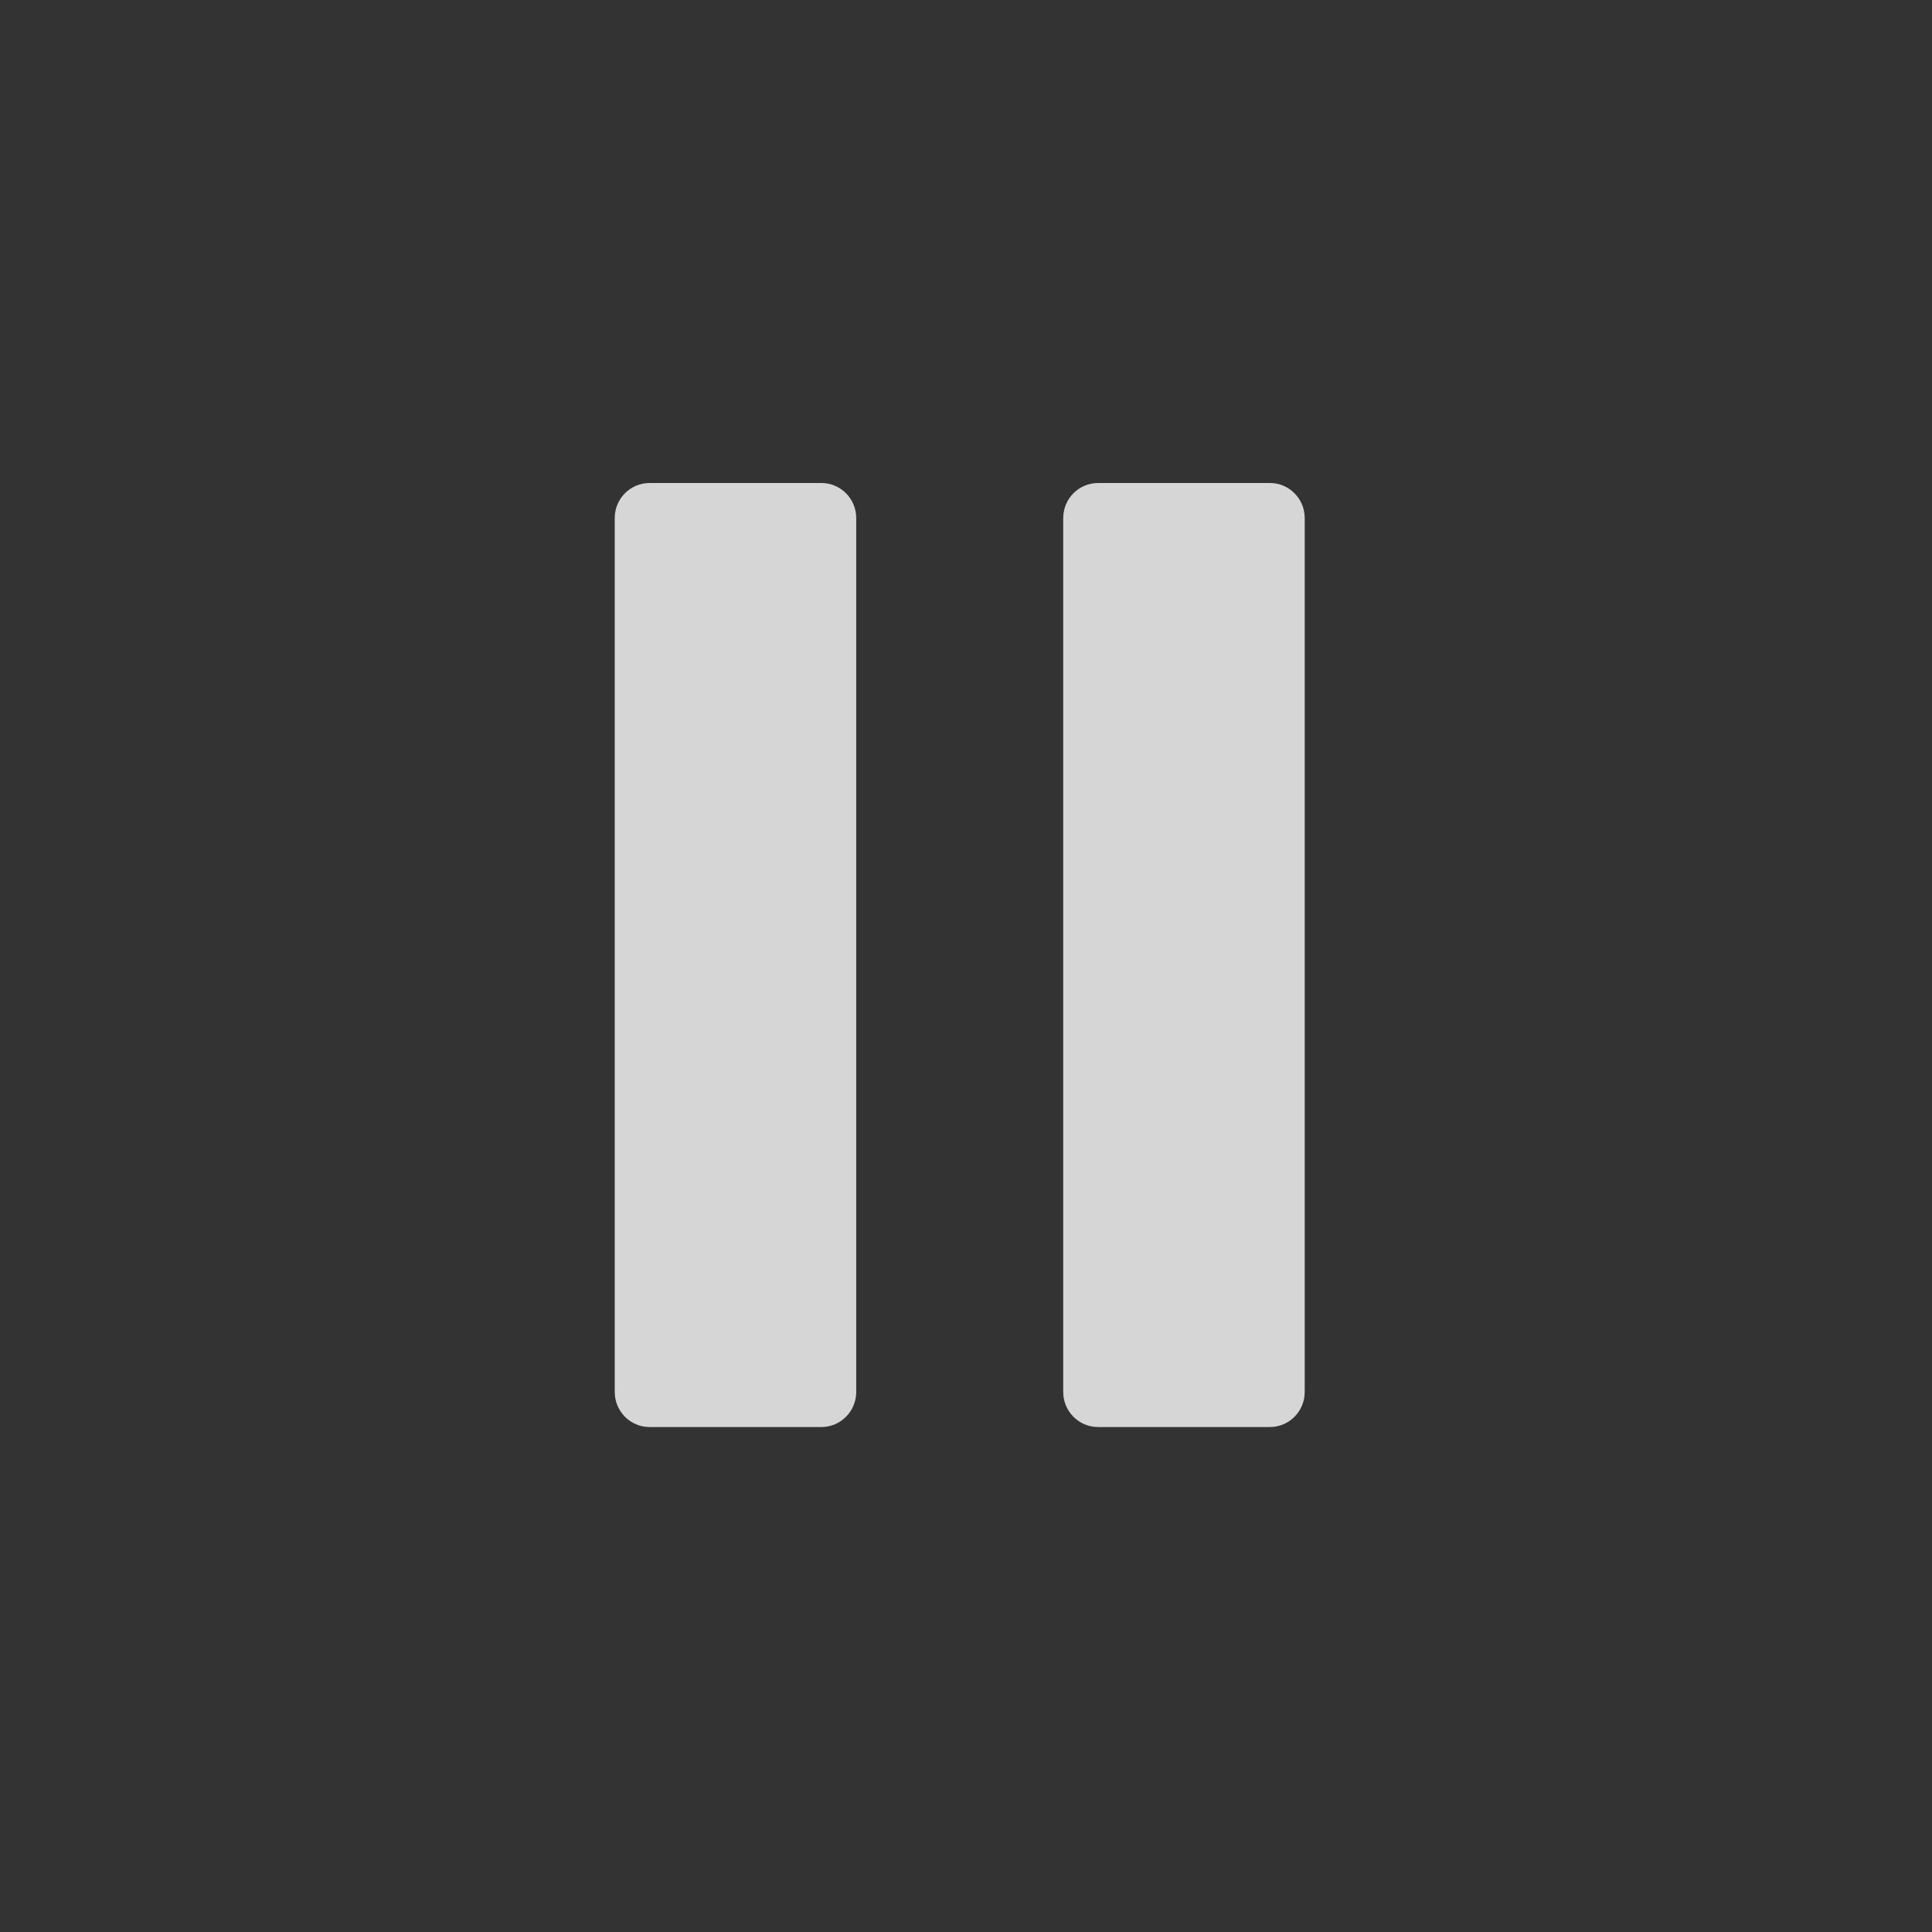 <svg width="44" height="44" viewBox="0 0 44 44" fill="none" xmlns="http://www.w3.org/2000/svg" class="icon"><rect x="0" y="0" width="44" height="44" fill="#333333" stroke="none"/><path d="M18.706 11H14.794C14.356 11 14 11.357 14 11.799V31.701C14 32.142 14.356 32.5 14.794 32.5H18.706C19.144 32.5 19.5 32.142 19.5 31.701V11.799C19.5 11.357 19.144 11 18.706 11Z" fill="white" fill-opacity="0.8"></path><path d="M28.92 11H25.009C24.57 11 24.214 11.357 24.214 11.799V31.701C24.214 32.142 24.57 32.5 25.009 32.5H28.92C29.359 32.5 29.714 32.142 29.714 31.701V11.799C29.714 11.357 29.359 11 28.92 11Z" fill="white" fill-opacity="0.8"></path></svg>